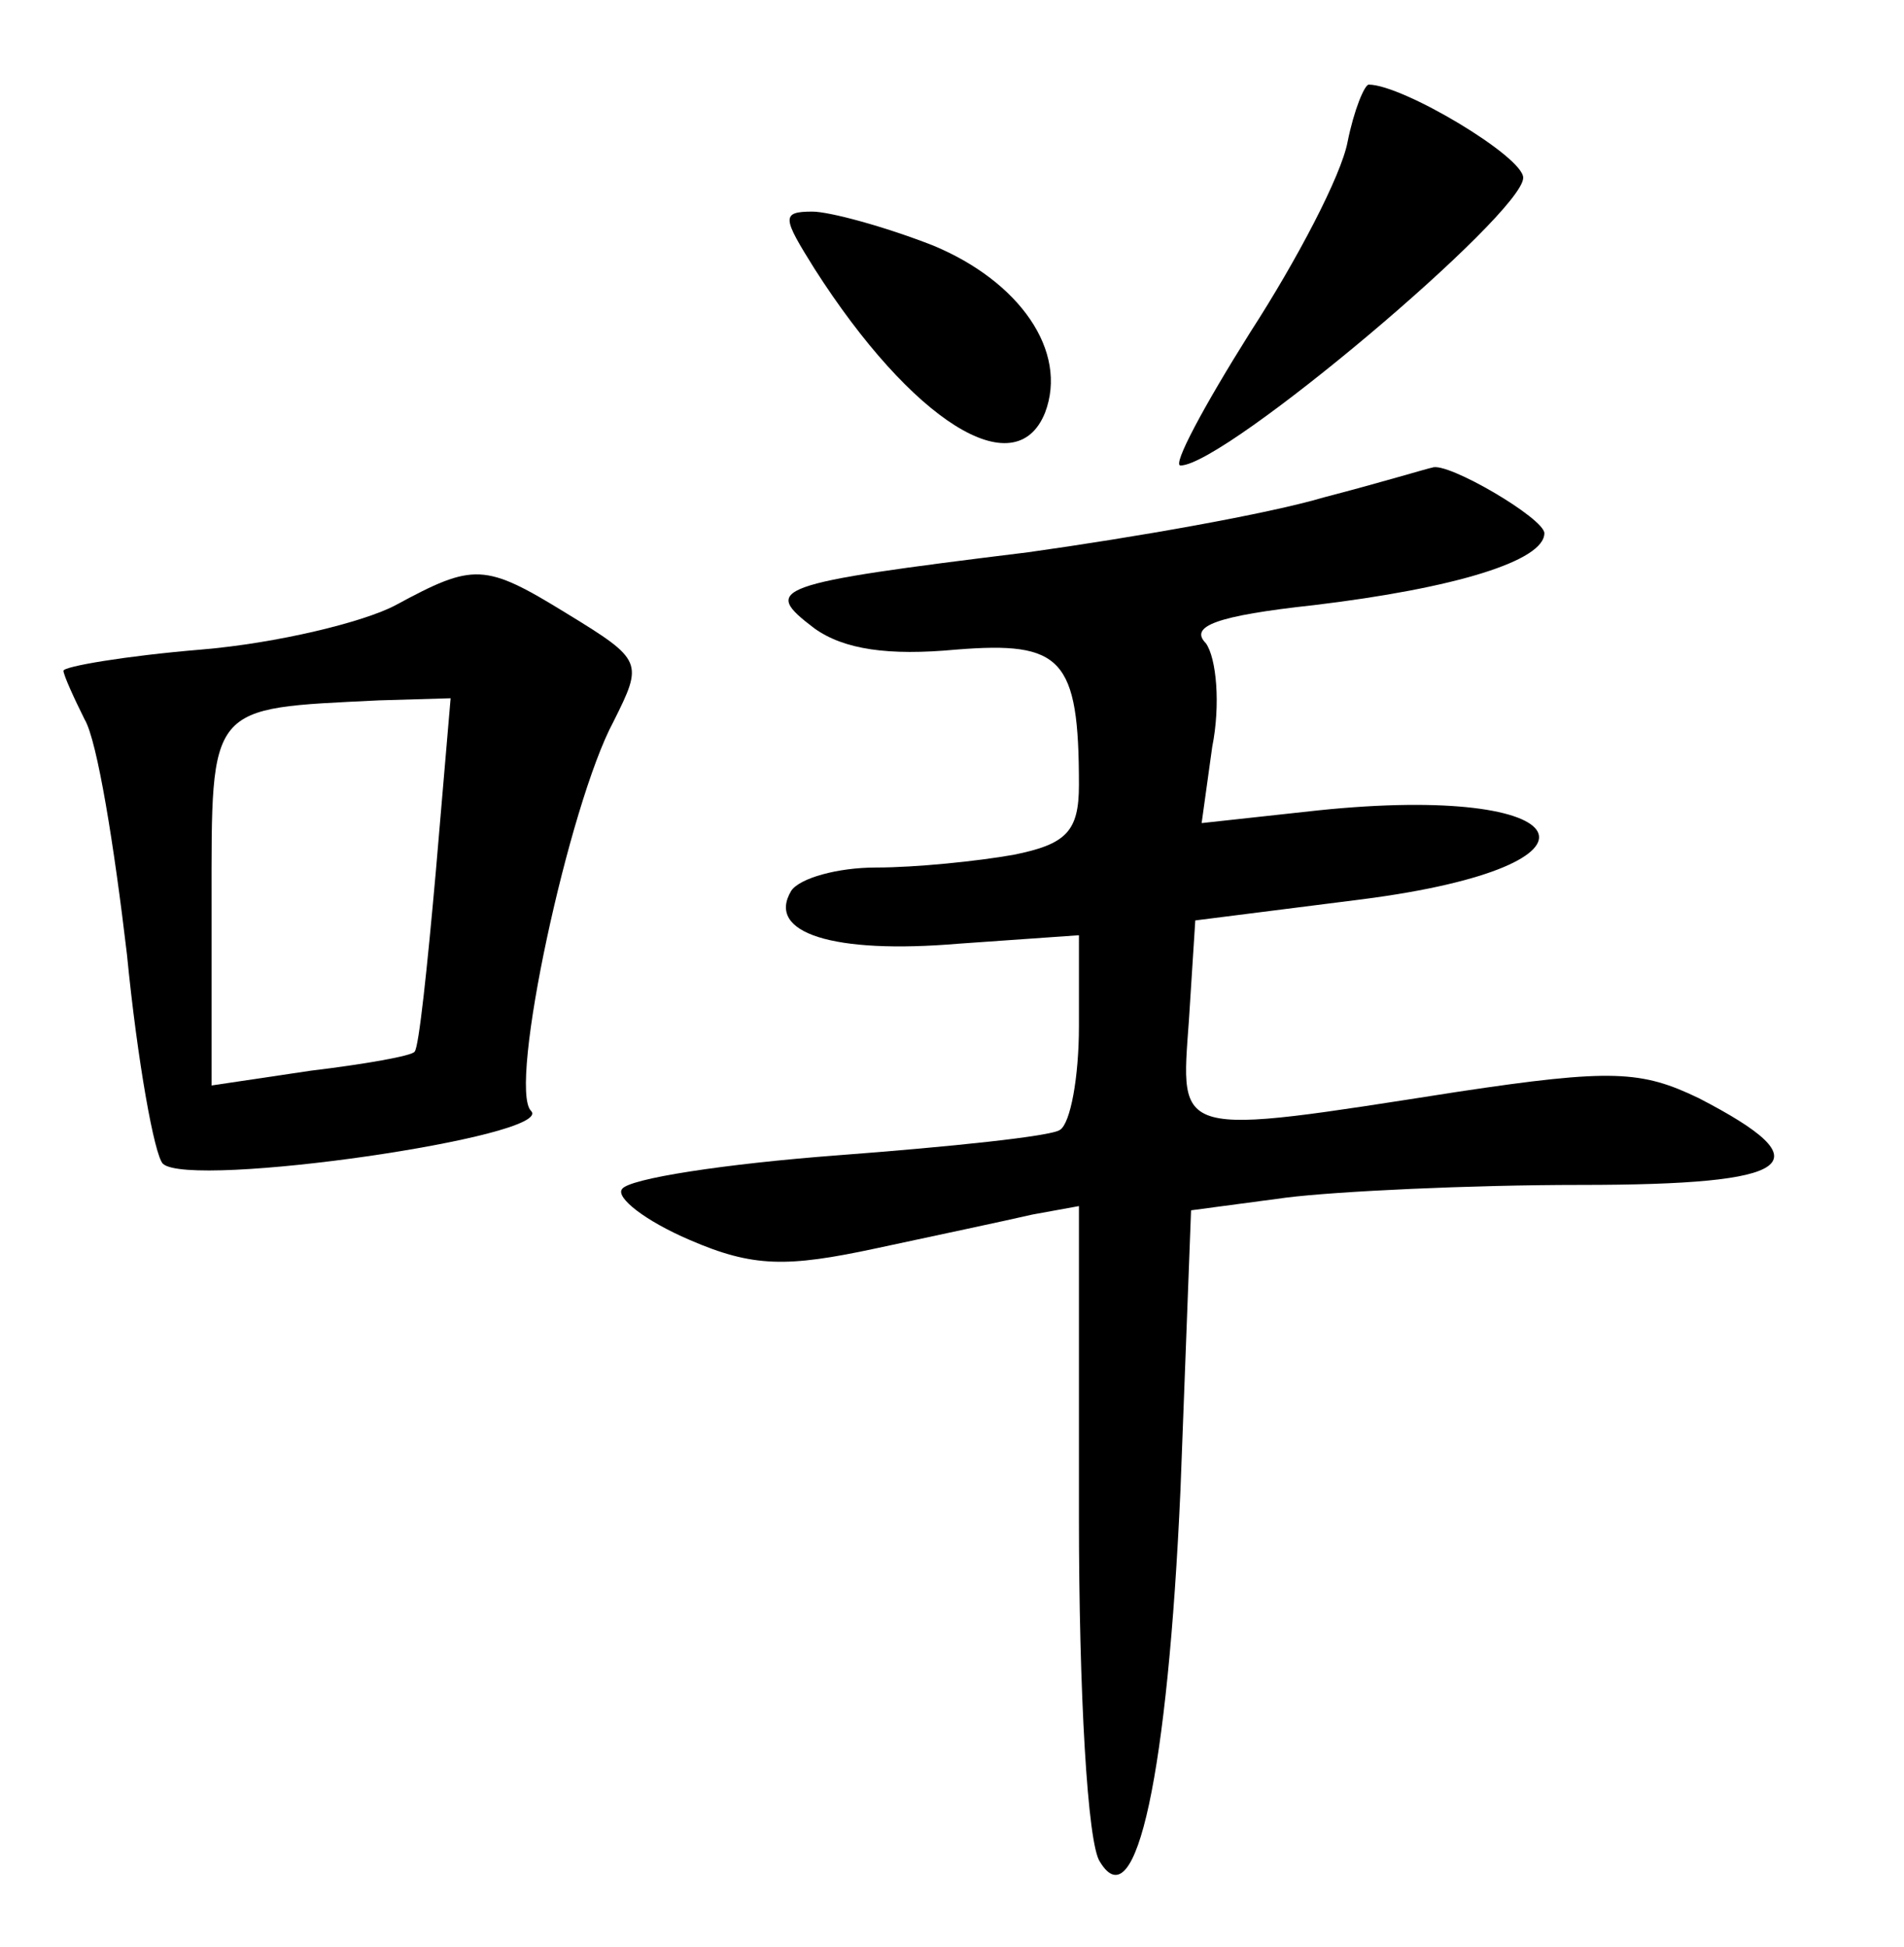 <?xml version="1.0" standalone="no"?>
<!DOCTYPE svg PUBLIC "-//W3C//DTD SVG 20010904//EN"
 "http://www.w3.org/TR/2001/REC-SVG-20010904/DTD/svg10.dtd">
<svg version="1.0" xmlns="http://www.w3.org/2000/svg"
 width="90pt" height="92pt" viewBox="0 0 90 92"
 preserveAspectRatio="xMidYMid meet">
<g transform="translate(0,92) scale(0.1,-0.1)"
fill="#000000" stroke="none">
<path d="M637 853 c-3 -16 -24 -56 -46 -90 -22 -35 -37 -63 -33 -63 21 0 162
119 162 136 0 10 -57 44 -73 44 -2 0 -7 -12 -10 -27z"/>
<path d="M385 793 c46 -72 95 -103 109 -68 11 29 -12 62 -53 79 -23 9 -49 16
-57 16 -15 0 -14 -3 1 -27z"/>
<path d="M626 685 c-27 -8 -90 -19 -140 -26 -122 -15 -126 -17 -101 -36 14
-10 35 -13 67 -10 50 4 58 -4 58 -64 0 -22 -6 -28 -31 -33 -17 -3 -46 -6 -65
-6 -18 0 -36 -5 -40 -11 -12 -20 20 -30 79 -25 l57 4 0 -43 c0 -24 -4 -46 -9
-49 -4 -3 -52 -8 -105 -12 -53 -4 -99 -11 -102 -16 -3 -4 11 -15 32 -24 30
-13 46 -13 88 -4 28 6 61 13 74 16 l22 4 0 -147 c0 -82 4 -155 10 -163 17 -28
32 42 38 176 l5 132 45 6 c24 3 87 6 139 6 102 0 116 10 56 41 -27 13 -41 14
-114 3 -135 -21 -131 -22 -127 34 l3 47 79 10 c124 16 104 55 -21 42 l-55 -6
5 36 c4 20 2 42 -3 49 -8 8 5 13 51 18 67 8 109 21 109 34 0 7 -46 34 -53 31
-1 0 -24 -7 -51 -14z"/>
<path d="M187 634 c-15 -8 -56 -18 -92 -21 -36 -3 -65 -8 -65 -10 0 -2 5 -13
10 -23 6 -10 14 -60 20 -111 5 -51 13 -95 17 -99 13 -12 186 13 174 25 -11 11
18 145 39 184 14 28 14 29 -22 51 -39 24 -44 24 -81 4z m19 -126 c-4 -45 -8
-83 -10 -85 -1 -2 -24 -6 -49 -9 l-47 -7 0 86 c0 95 -2 92 79 96 l34 1 -7 -82z"/>
</g>
</svg>
